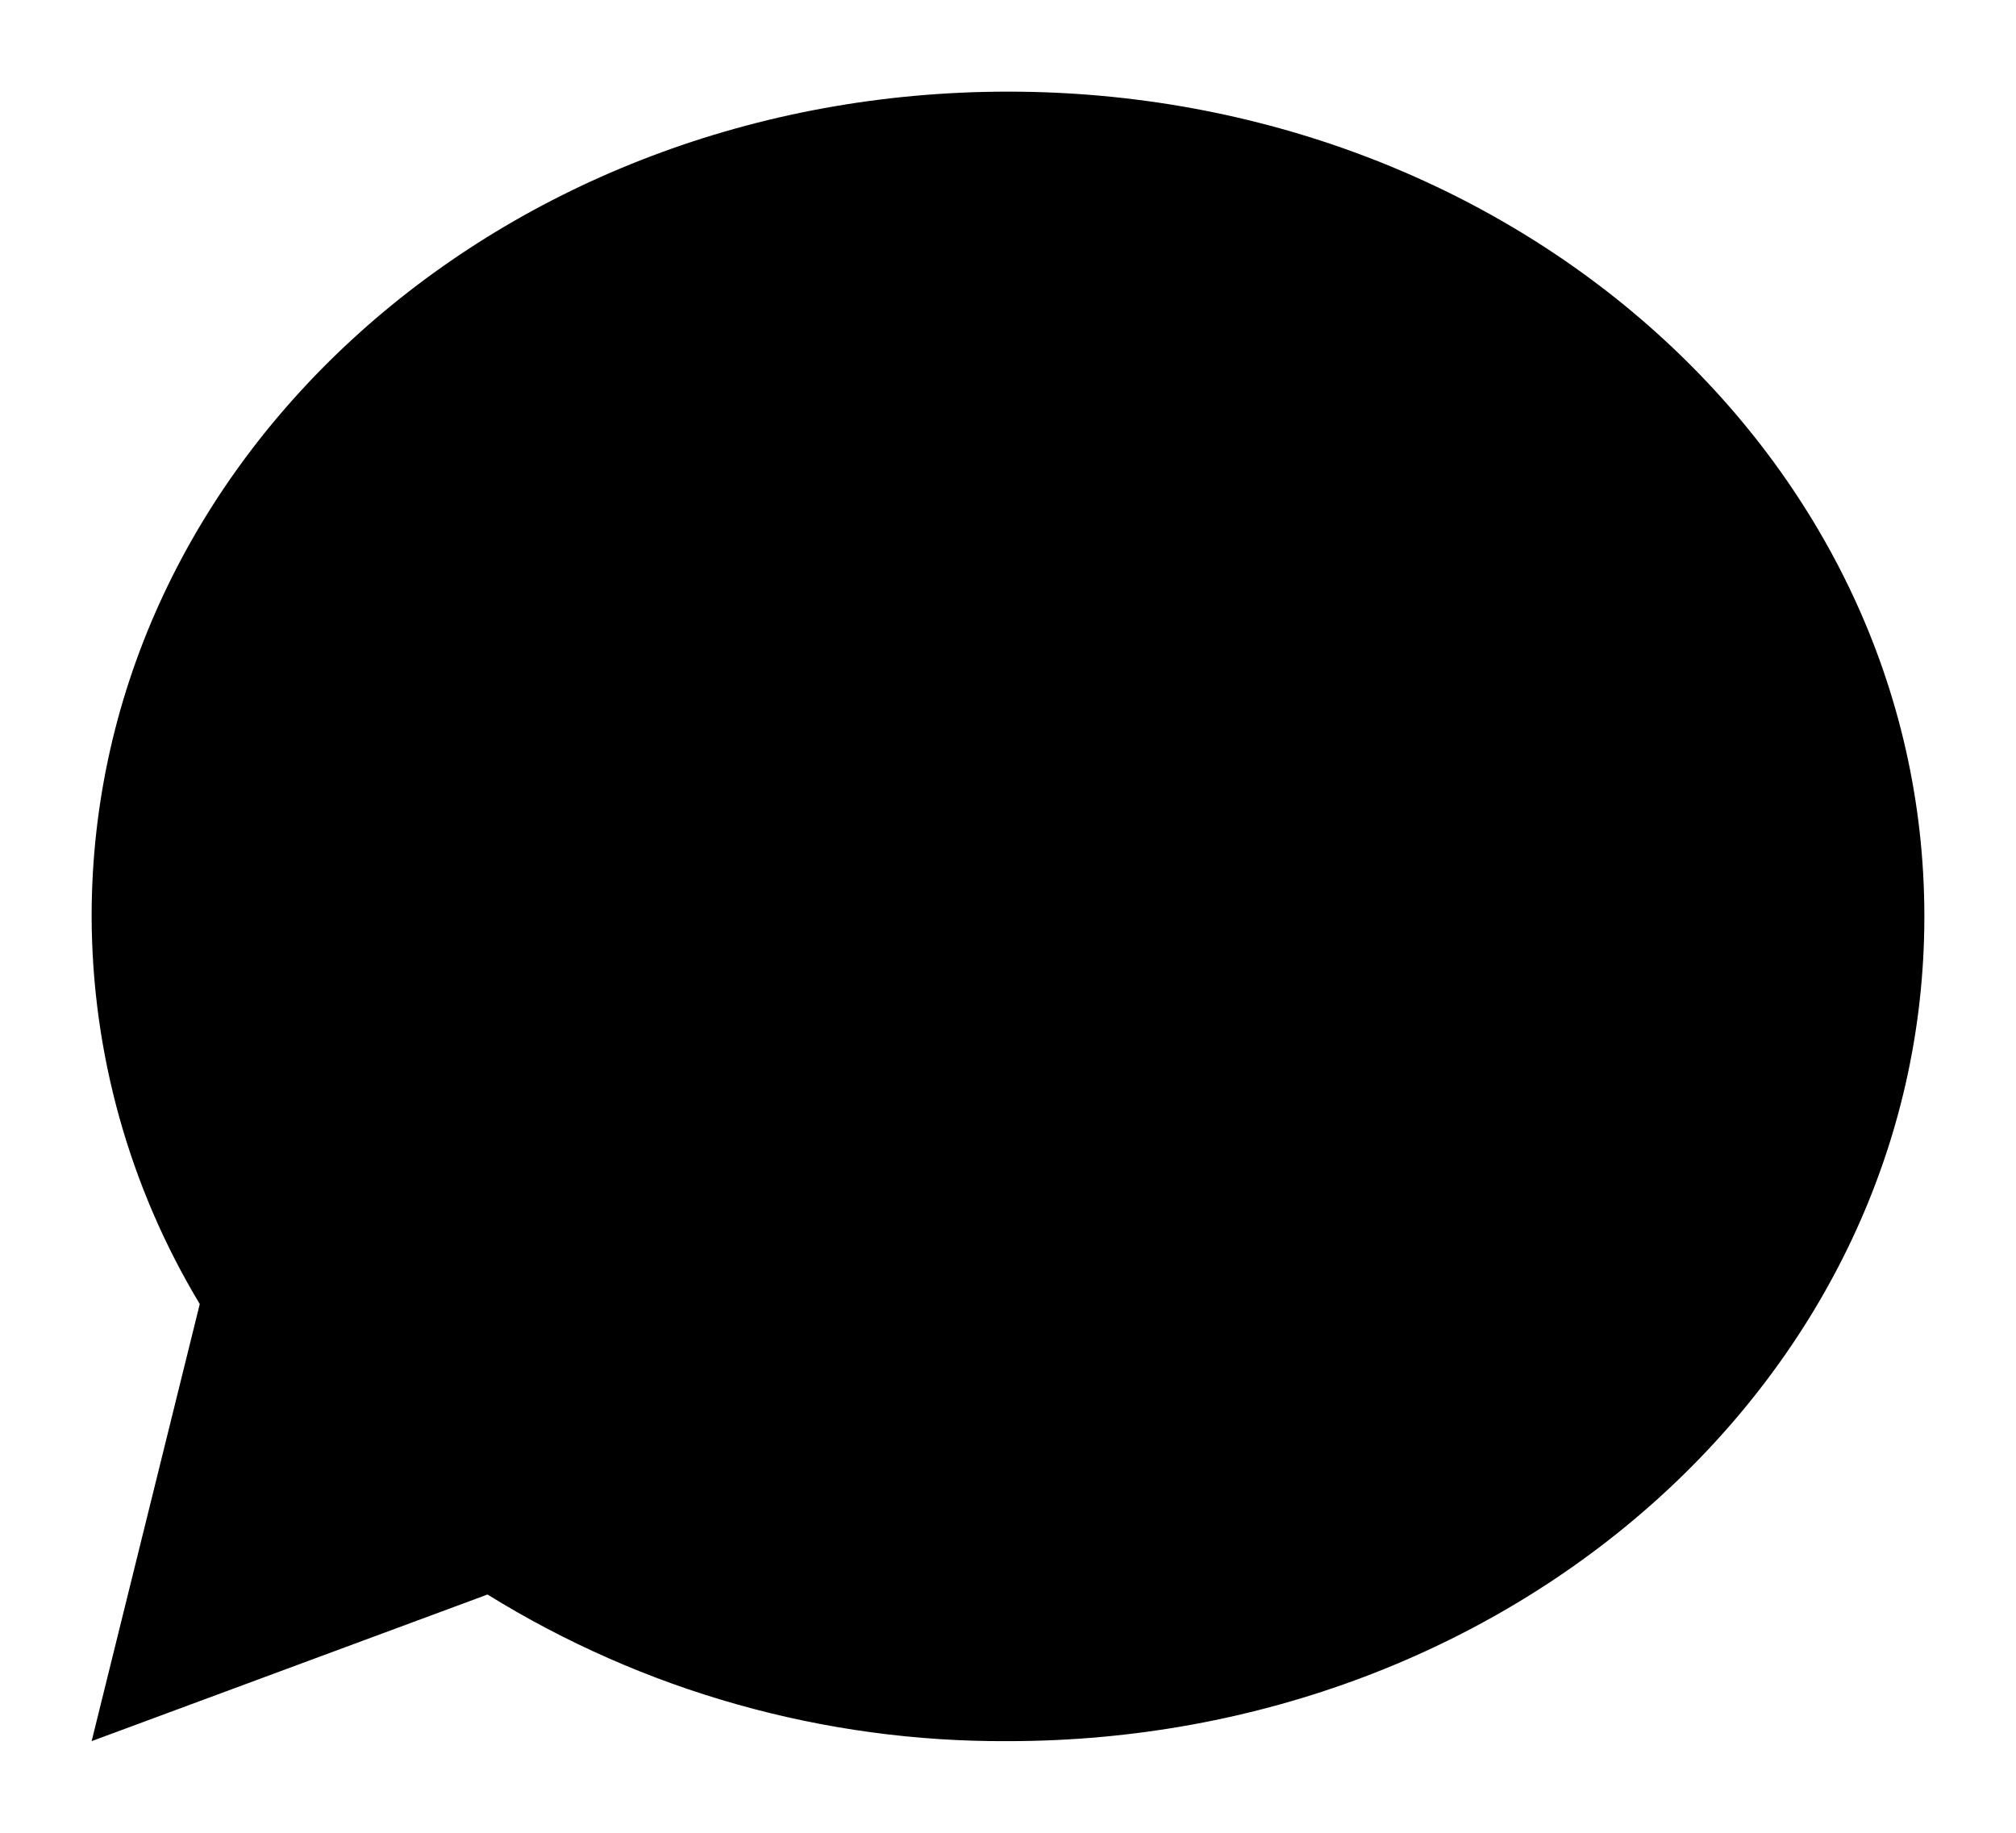 <svg width="22" height="20" viewBox="0 0 22 20" xmlns="http://www.w3.org/2000/svg">
  <path d="M11 1C5.48 1 1 5 1 10C1.003 11.491 1.411 12.953 2.18 14.23L1 19L5.32 17.4C7.025 18.456 8.994 19.011 11 19C16.52 19 21 15 21 10C21 5 16.52 1 11 1Z"/>
</svg>